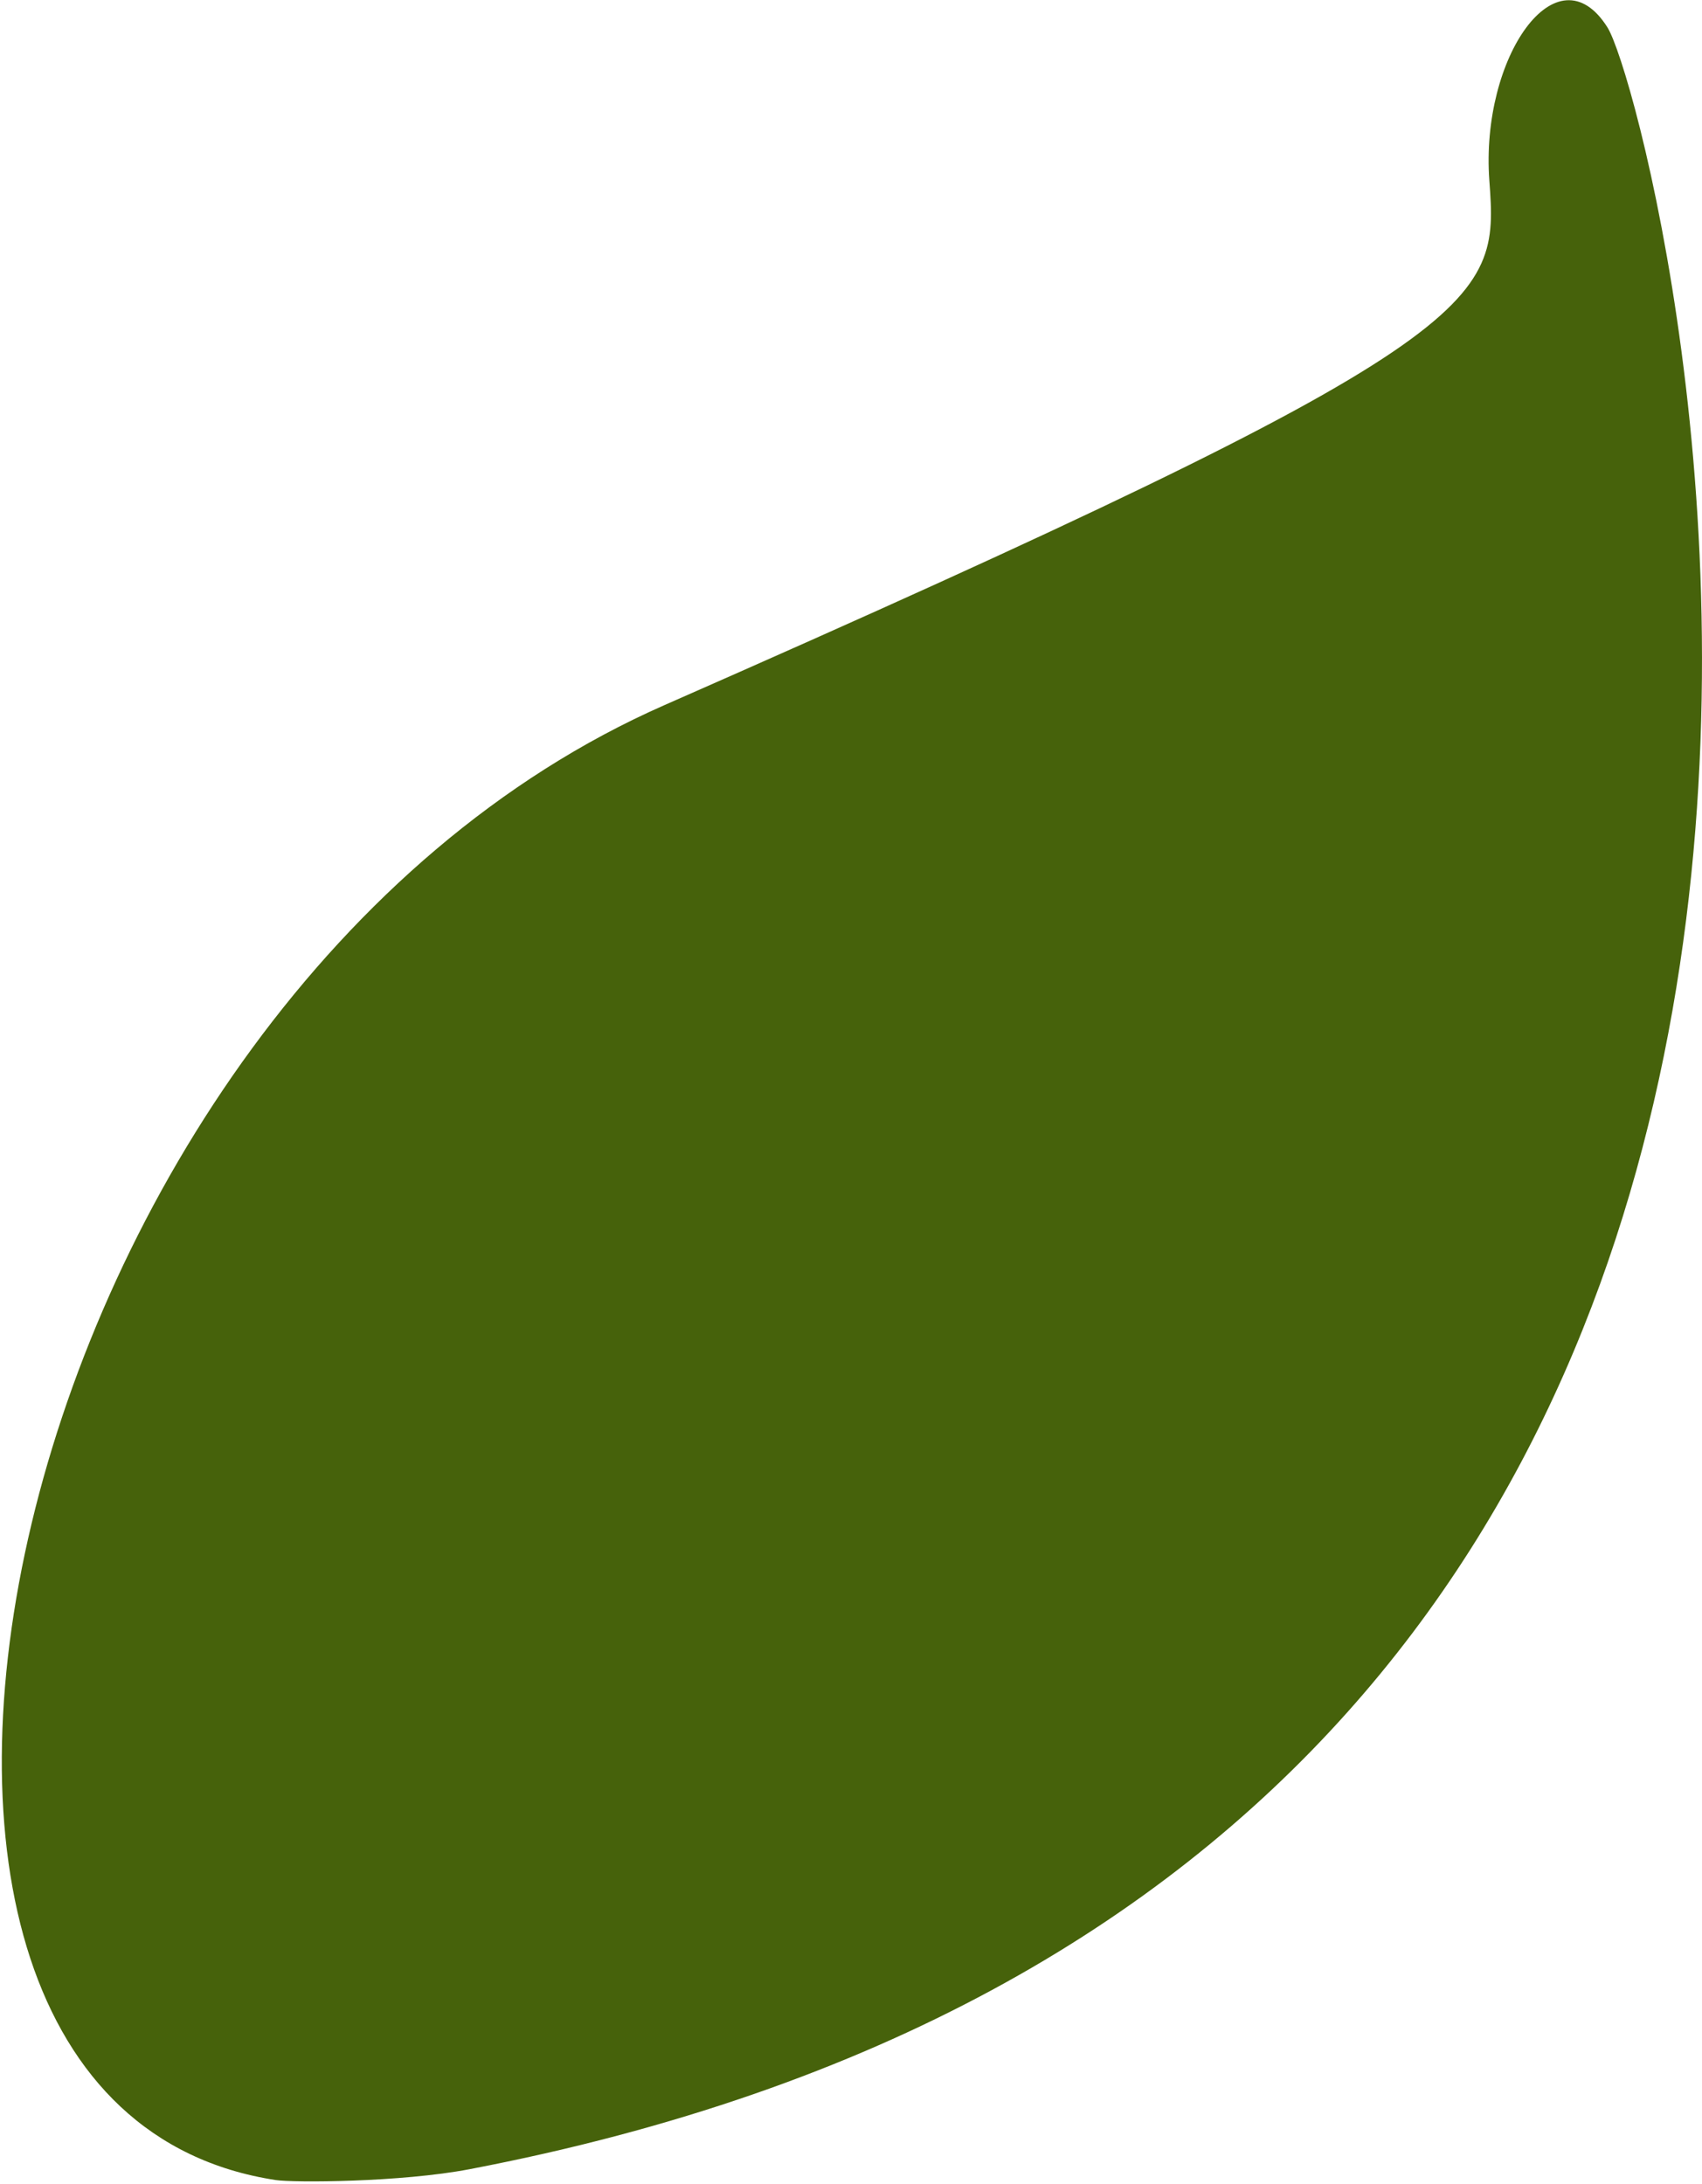 <svg width="527" height="676" viewBox="0 0 527 676" fill="none" xmlns="http://www.w3.org/2000/svg">
<path d="M205.814 218.227C-0.241 308.792 -70.734 651.046 85.426 674.821C90.796 675.639 124.009 675.549 145.425 671.449C653.292 574.224 513.277 33.178 497.721 8.475C482.165 -16.227 458.328 17.665 461.158 55.96C463.987 94.256 463.381 105.021 205.814 218.227Z" fill="#46620B"/>
</svg>
